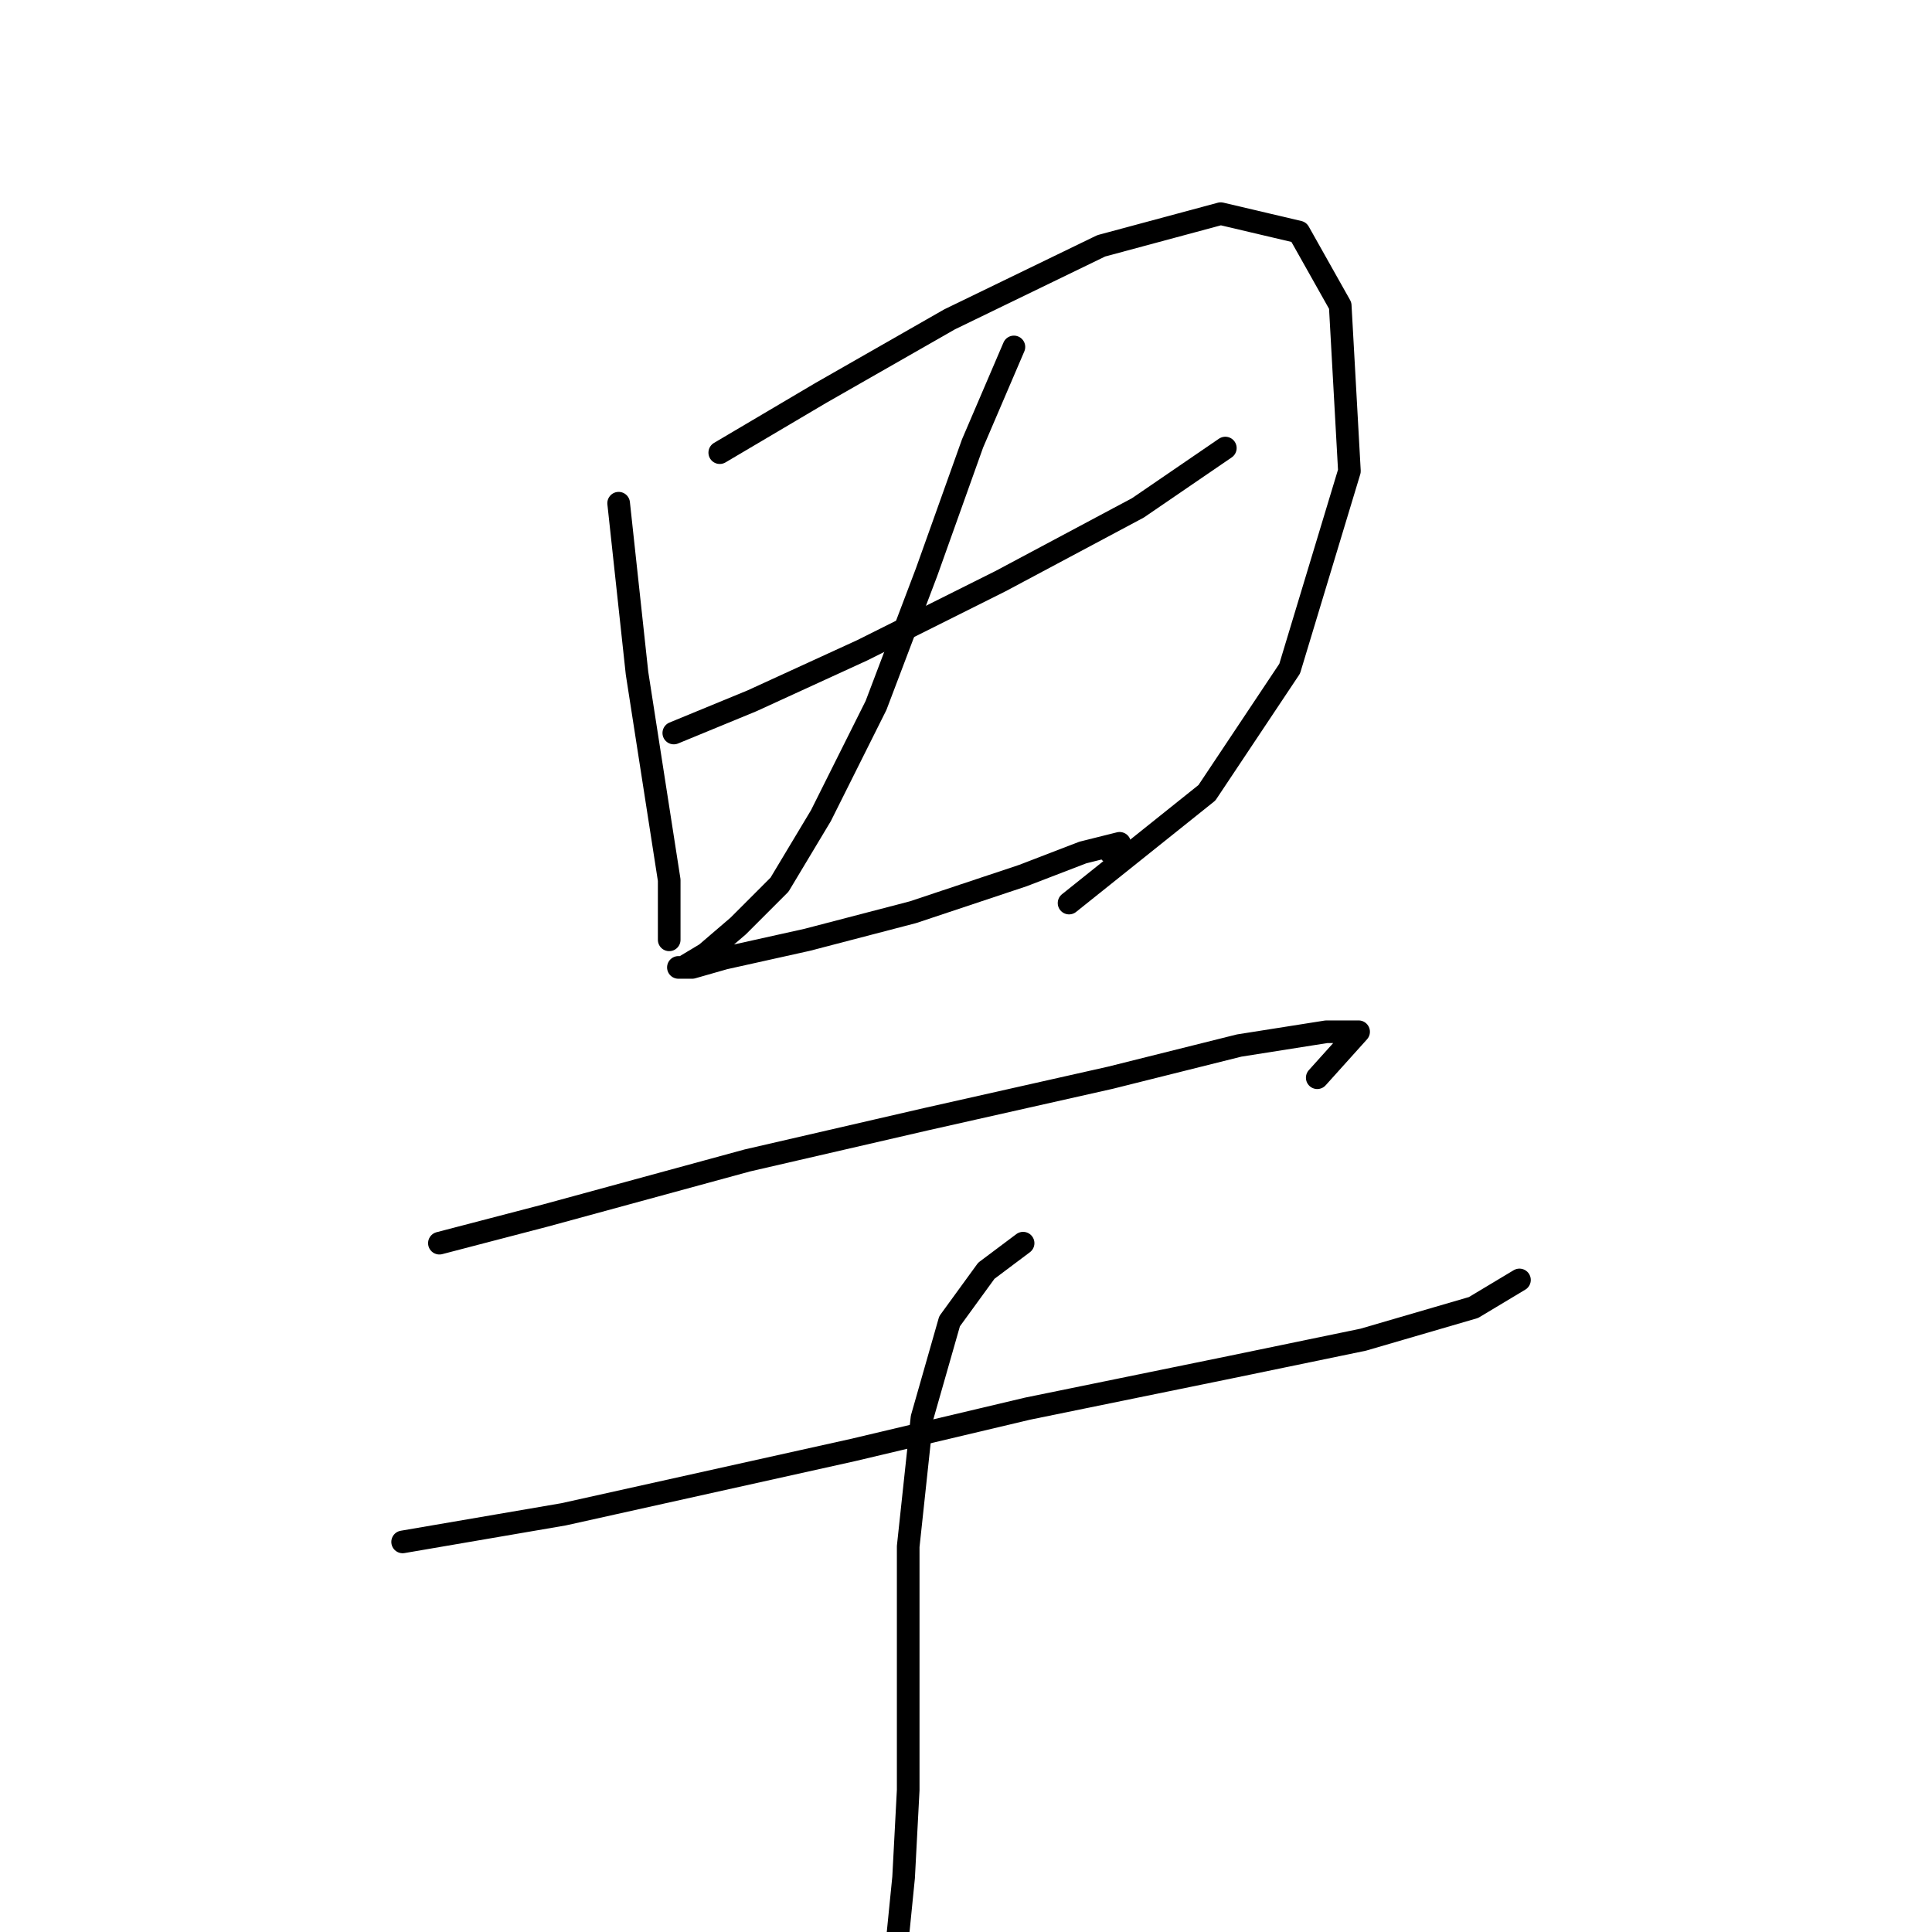 <?xml version="1.0" standalone="no"?>
    <svg width="256" height="256" xmlns="http://www.w3.org/2000/svg" version="1.1">
    <polyline stroke="black" stroke-width="3" stroke-linecap="round" fill="transparent" stroke-linejoin="round" points="81.974 66.678 84.41 89.211 88.673 116.616 88.673 123.924 88.673 124.533 88.673 124.533 " />
        <polyline stroke="black" stroke-width="3" stroke-linecap="round" fill="transparent" stroke-linejoin="round" points="95.372 59.979 108.77 52.062 125.822 42.318 145.919 32.574 161.753 28.311 172.105 30.747 177.586 40.491 178.804 62.415 170.888 88.602 159.926 105.045 141.656 119.661 141.656 119.661 " />
        <polyline stroke="black" stroke-width="3" stroke-linecap="round" fill="transparent" stroke-linejoin="round" points="89.282 97.128 99.635 92.865 114.251 86.166 132.521 77.031 150.791 67.287 162.362 59.37 162.362 59.37 " />
        <polyline stroke="black" stroke-width="3" stroke-linecap="round" fill="transparent" stroke-linejoin="round" points="134.348 45.972 128.867 58.761 122.777 75.813 116.078 93.474 108.77 108.09 103.289 117.225 97.808 122.706 93.545 126.36 90.5 128.187 89.891 128.187 91.718 128.187 95.981 126.969 106.943 124.533 120.95 120.879 135.566 116.007 143.483 112.962 148.355 111.744 147.137 112.962 147.137 112.962 " />
        <polyline stroke="black" stroke-width="3" stroke-linecap="round" fill="transparent" stroke-linejoin="round" points="58.223 164.727 72.23 161.073 99.026 153.765 122.777 148.284 147.137 142.803 164.189 138.54 175.76 136.713 180.022 136.713 174.542 142.803 174.542 142.803 " />
        <polyline stroke="black" stroke-width="3" stroke-linecap="round" fill="transparent" stroke-linejoin="round" points="53.351 204.311 74.666 200.657 113.033 192.131 136.175 186.65 162.971 181.17 180.631 177.516 195.247 173.253 201.337 169.599 201.337 169.599 " />
        <polyline stroke="black" stroke-width="3" stroke-linecap="round" fill="transparent" stroke-linejoin="round" points="135.566 164.727 130.694 168.381 125.822 175.08 122.168 187.868 120.341 204.92 120.341 222.581 120.341 237.197 119.732 248.768 118.514 260.948 118.514 260.948 " />
        </svg>